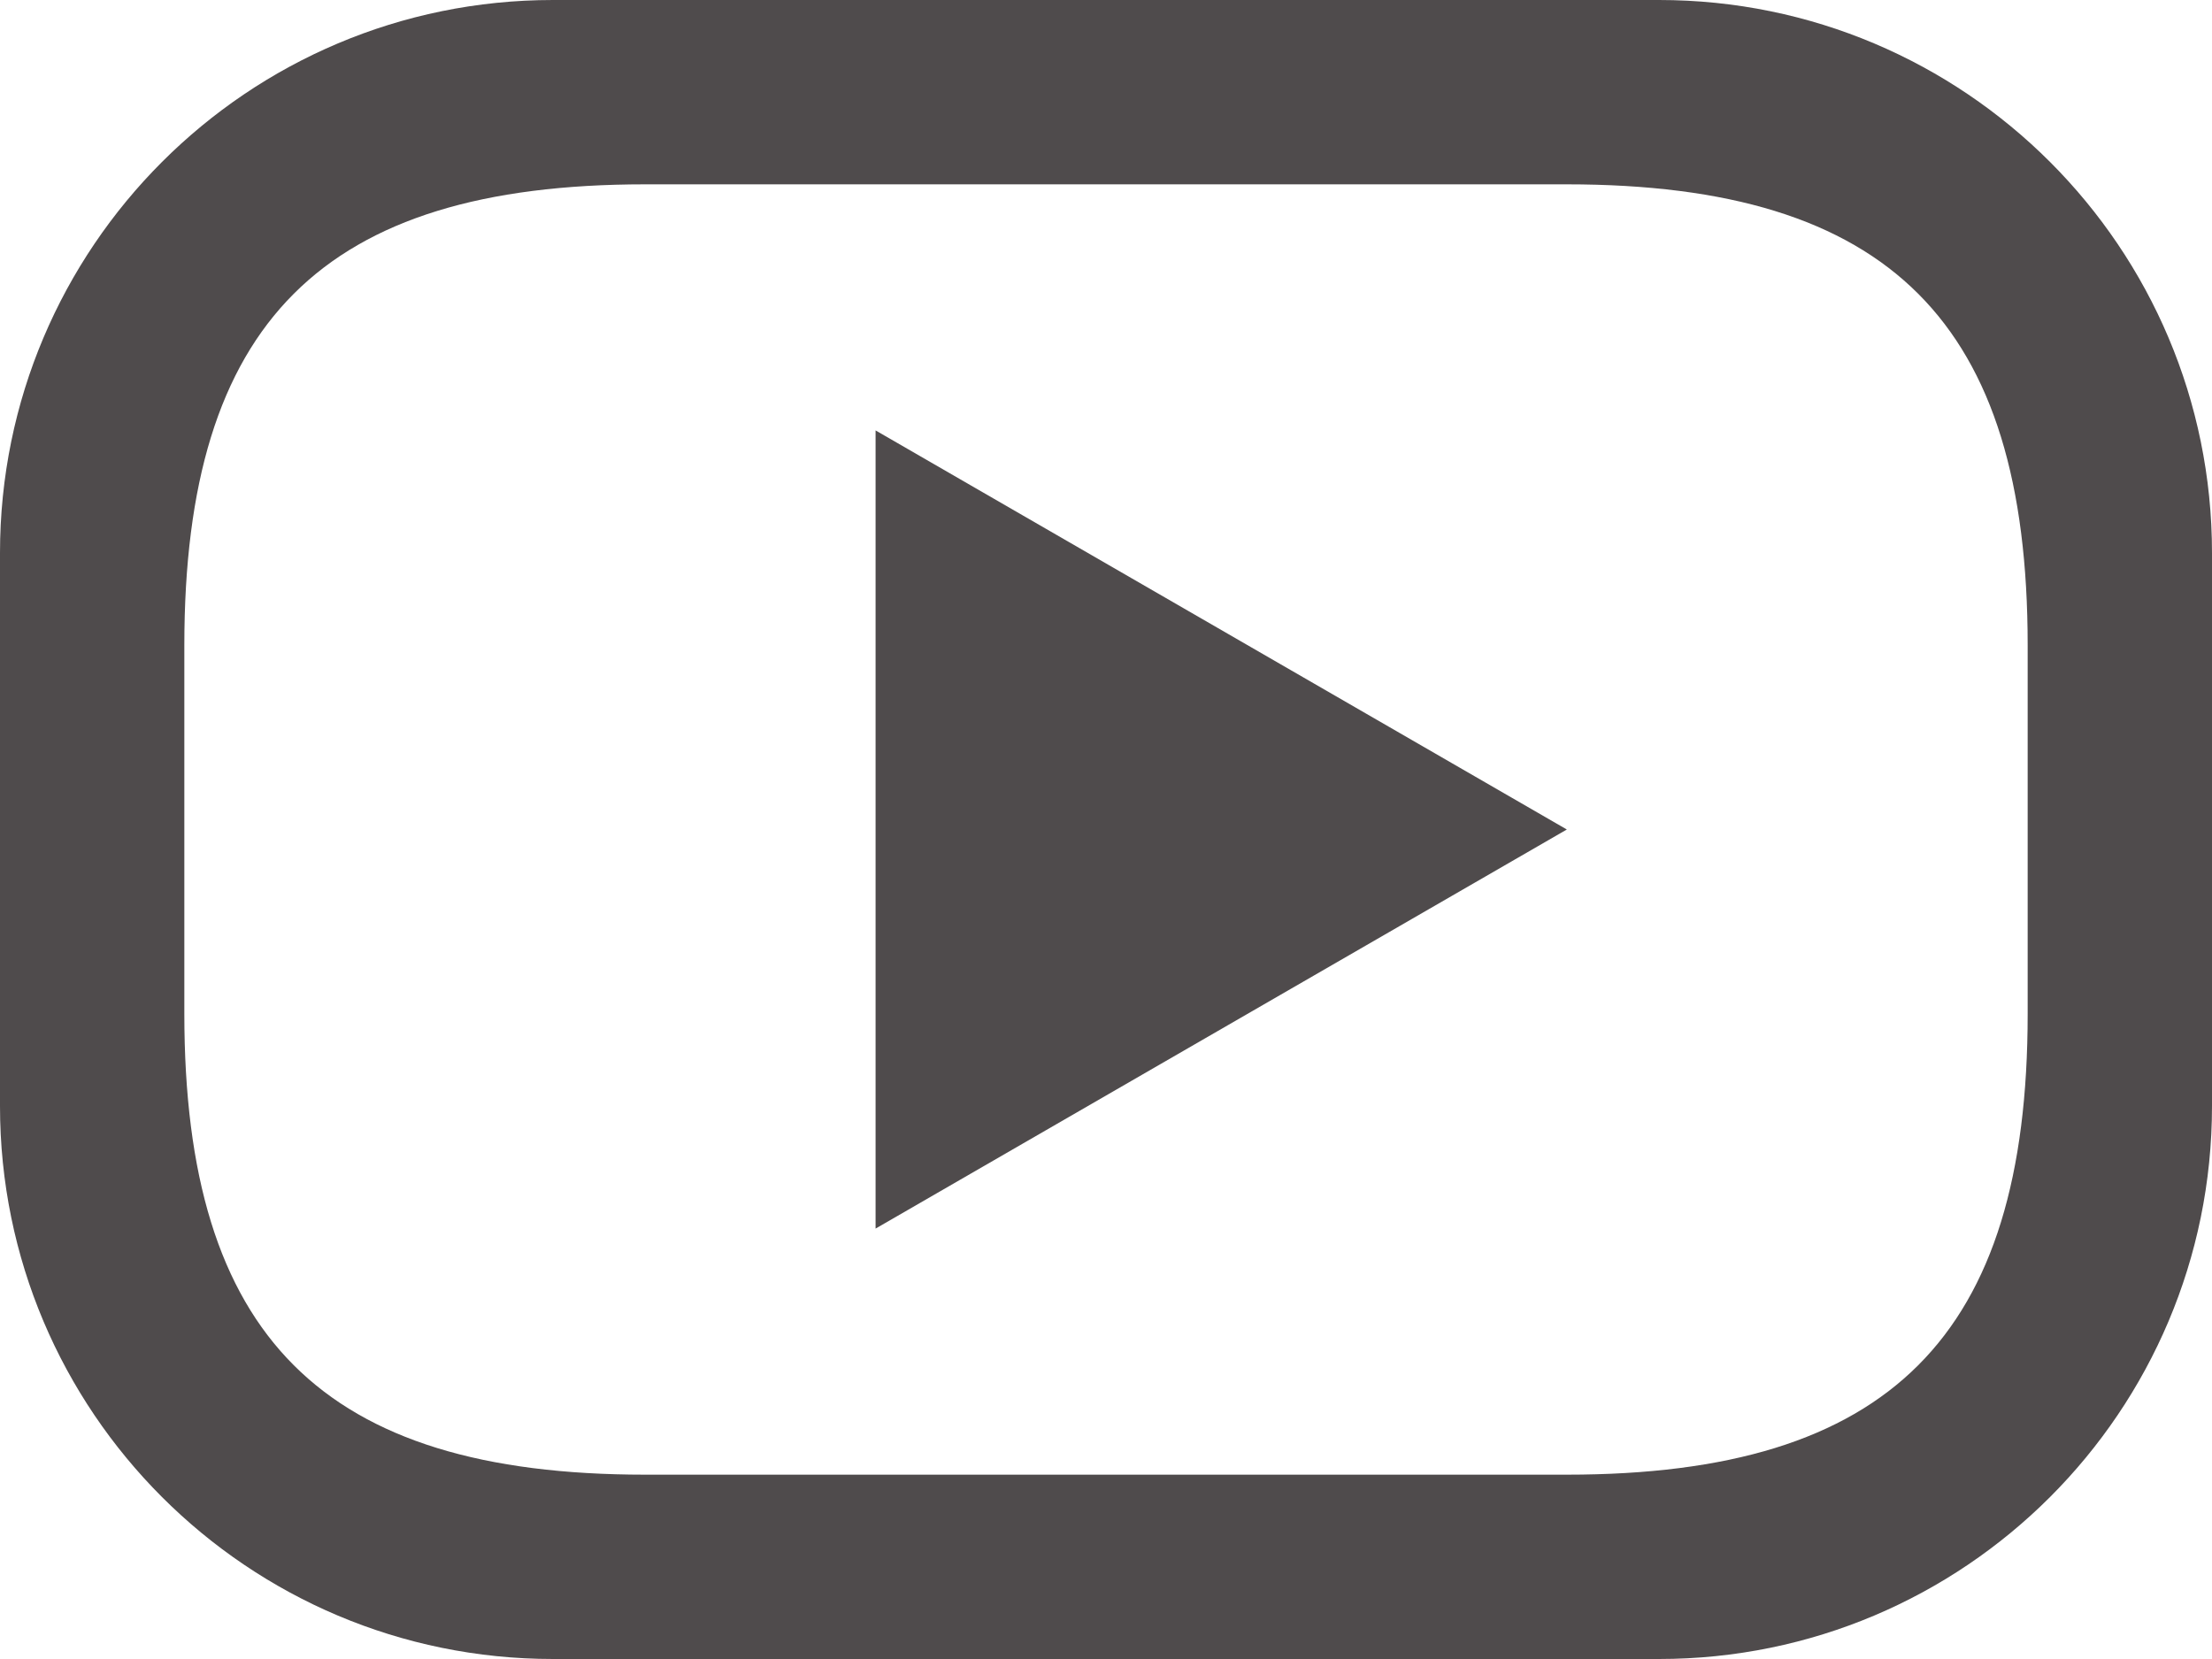<svg width="24" height="18" viewBox="0 0 24 18" fill="none" xmlns="http://www.w3.org/2000/svg">
<path fill-rule="evenodd" clip-rule="evenodd" d="M6 0C2.687 0 0 2.686 0 6V12C0 15.314 2.687 18 6 18H18C21.314 18 24 15.314 24 12V6C24 2.686 21.314 0 18 0H6ZM7 2C3.5 2 2 3.5 2 7V11C2 14.5 3.5 16 7 16H17C20.5 16 22 14.5 22 11V7C22 3.5 20.5 2 17 2H7Z" fill="#231F20" fill-opacity="0.8"/>
<path d="M17 9L9.5 13.33V4.67L17 9Z" fill="#231F20" fill-opacity="0.8"/>
</svg>
